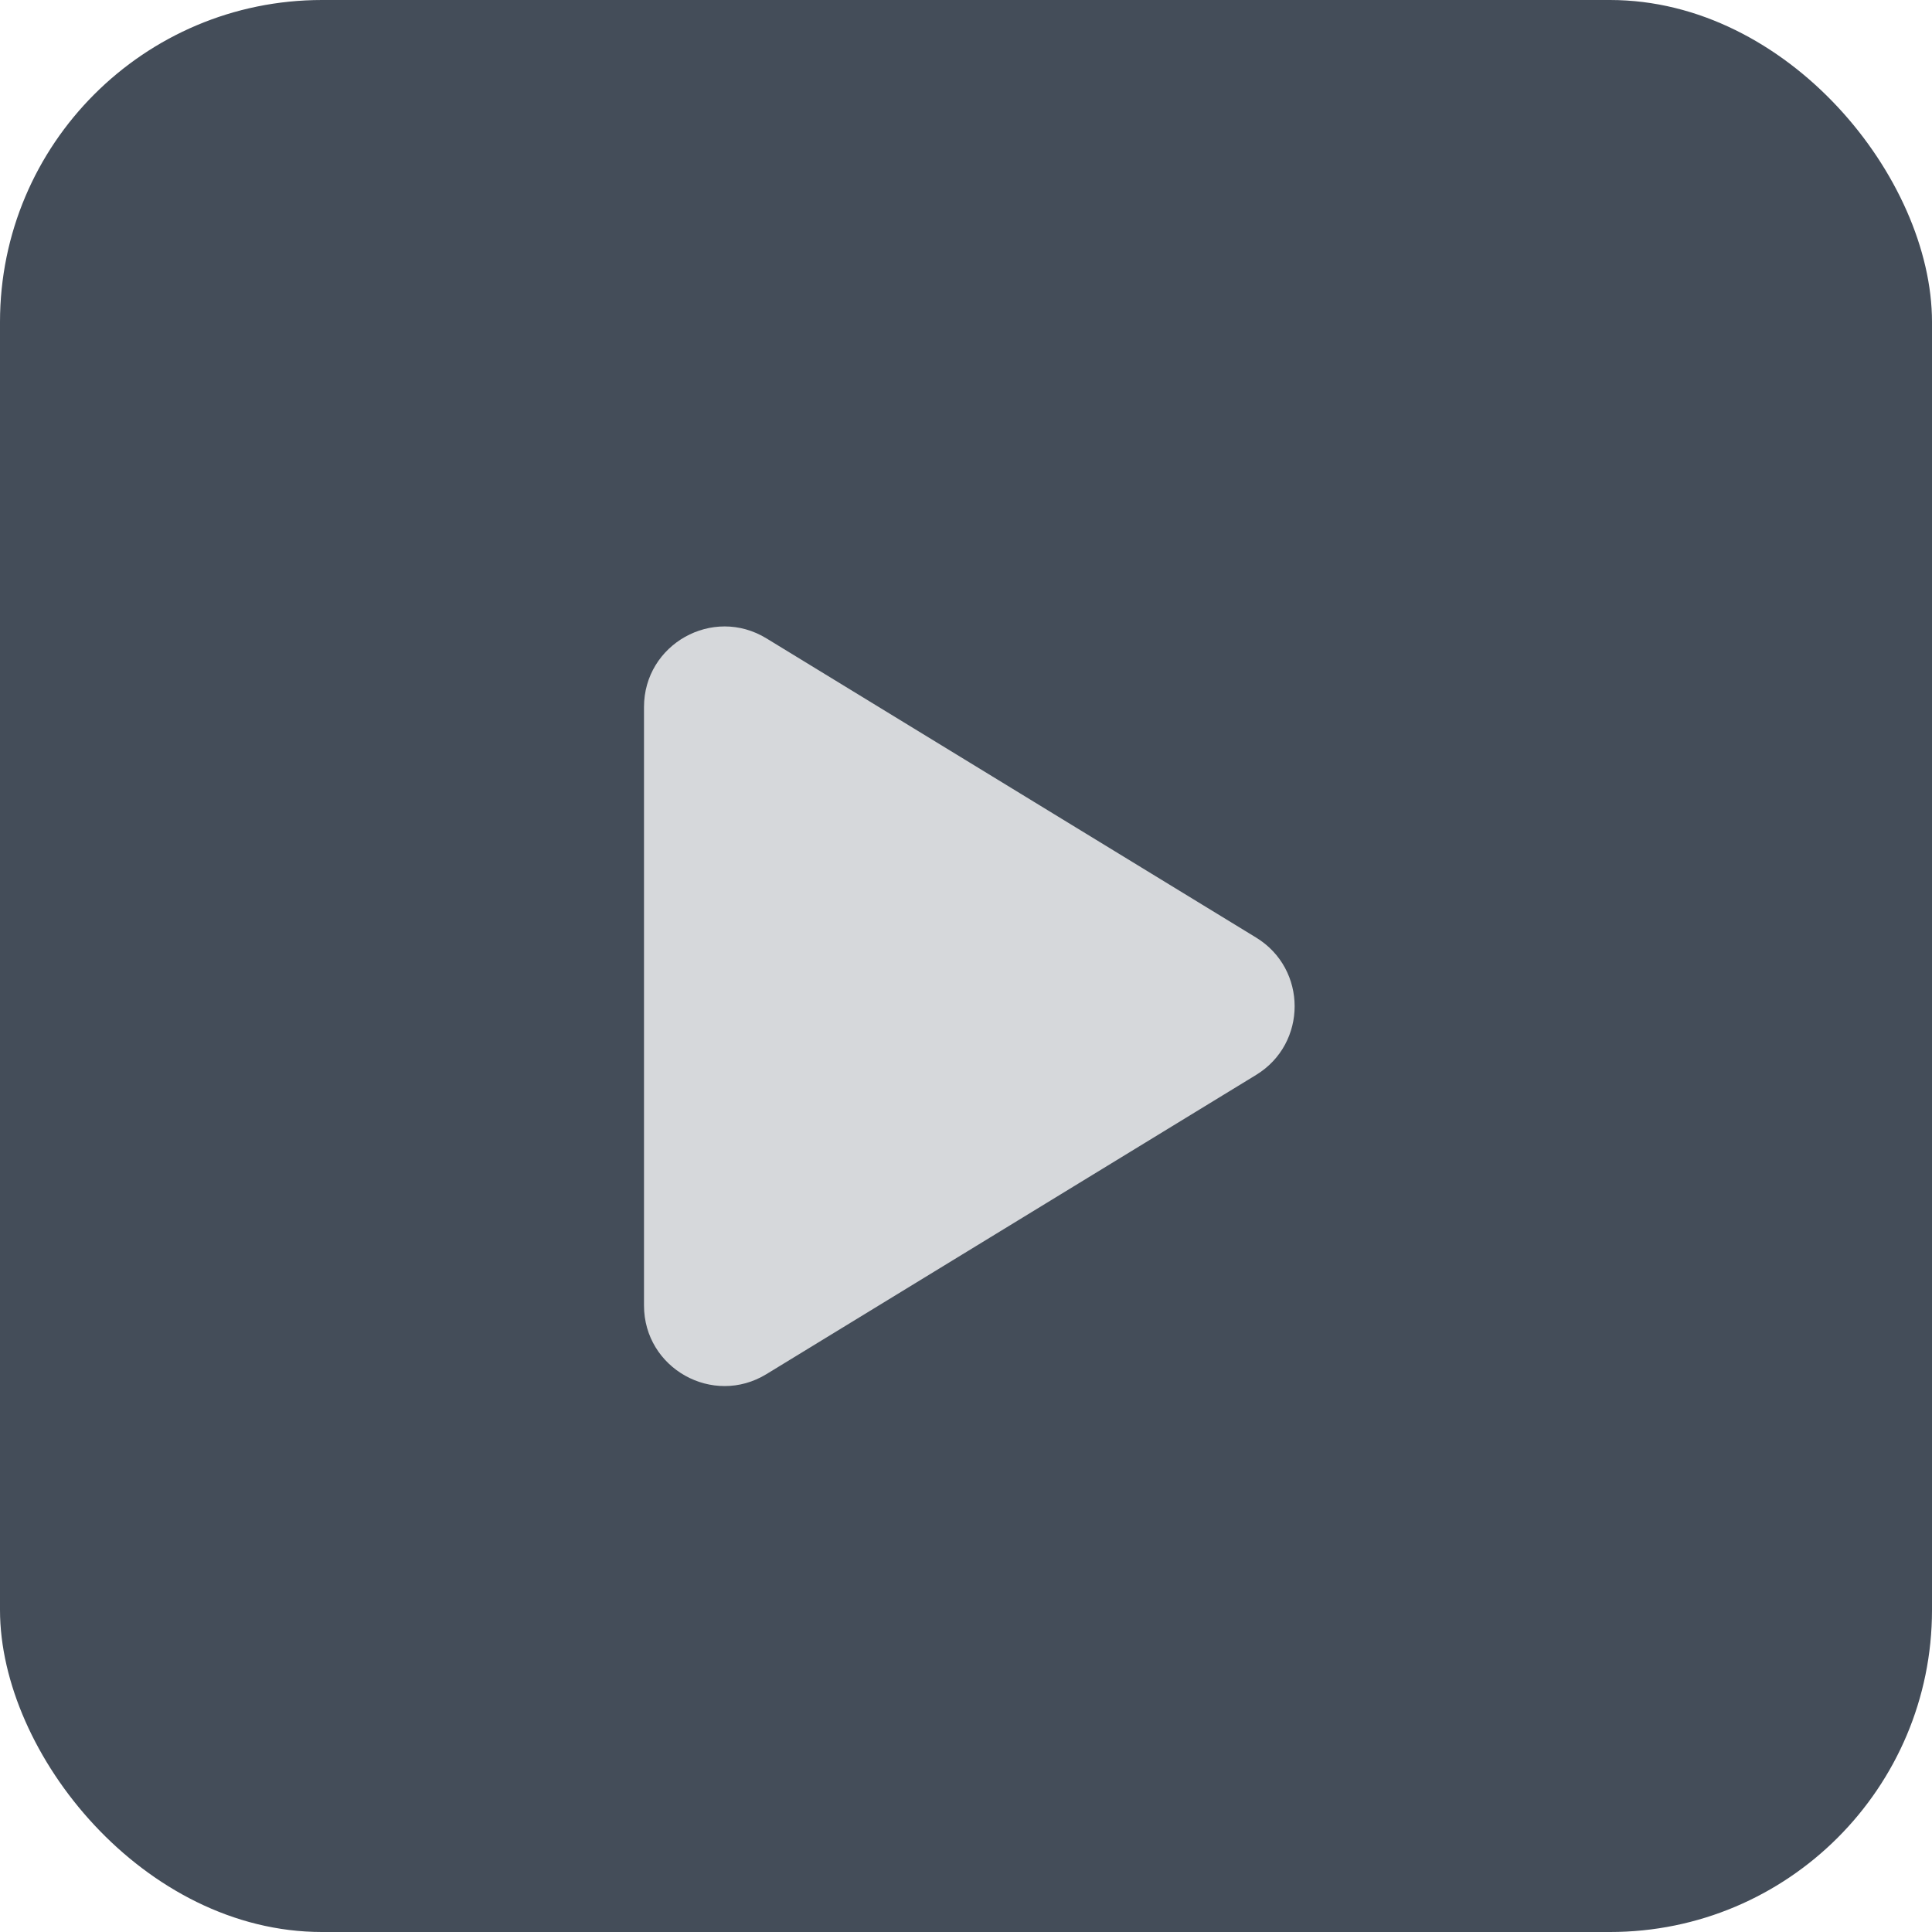 <svg width="24" height="24" viewBox="0 0 24 24" fill="none" xmlns="http://www.w3.org/2000/svg">
<rect width="24" height="24" rx="4" fill="#444D59"/>
<path d="M8 8.783C8 8.002 8.855 7.523 9.521 7.93L15.604 11.647C16.242 12.037 16.242 12.963 15.604 13.353L9.521 17.07C8.855 17.477 8 16.998 8 16.217V8.783Z" fill="#D6D8DB"/>
</svg>

